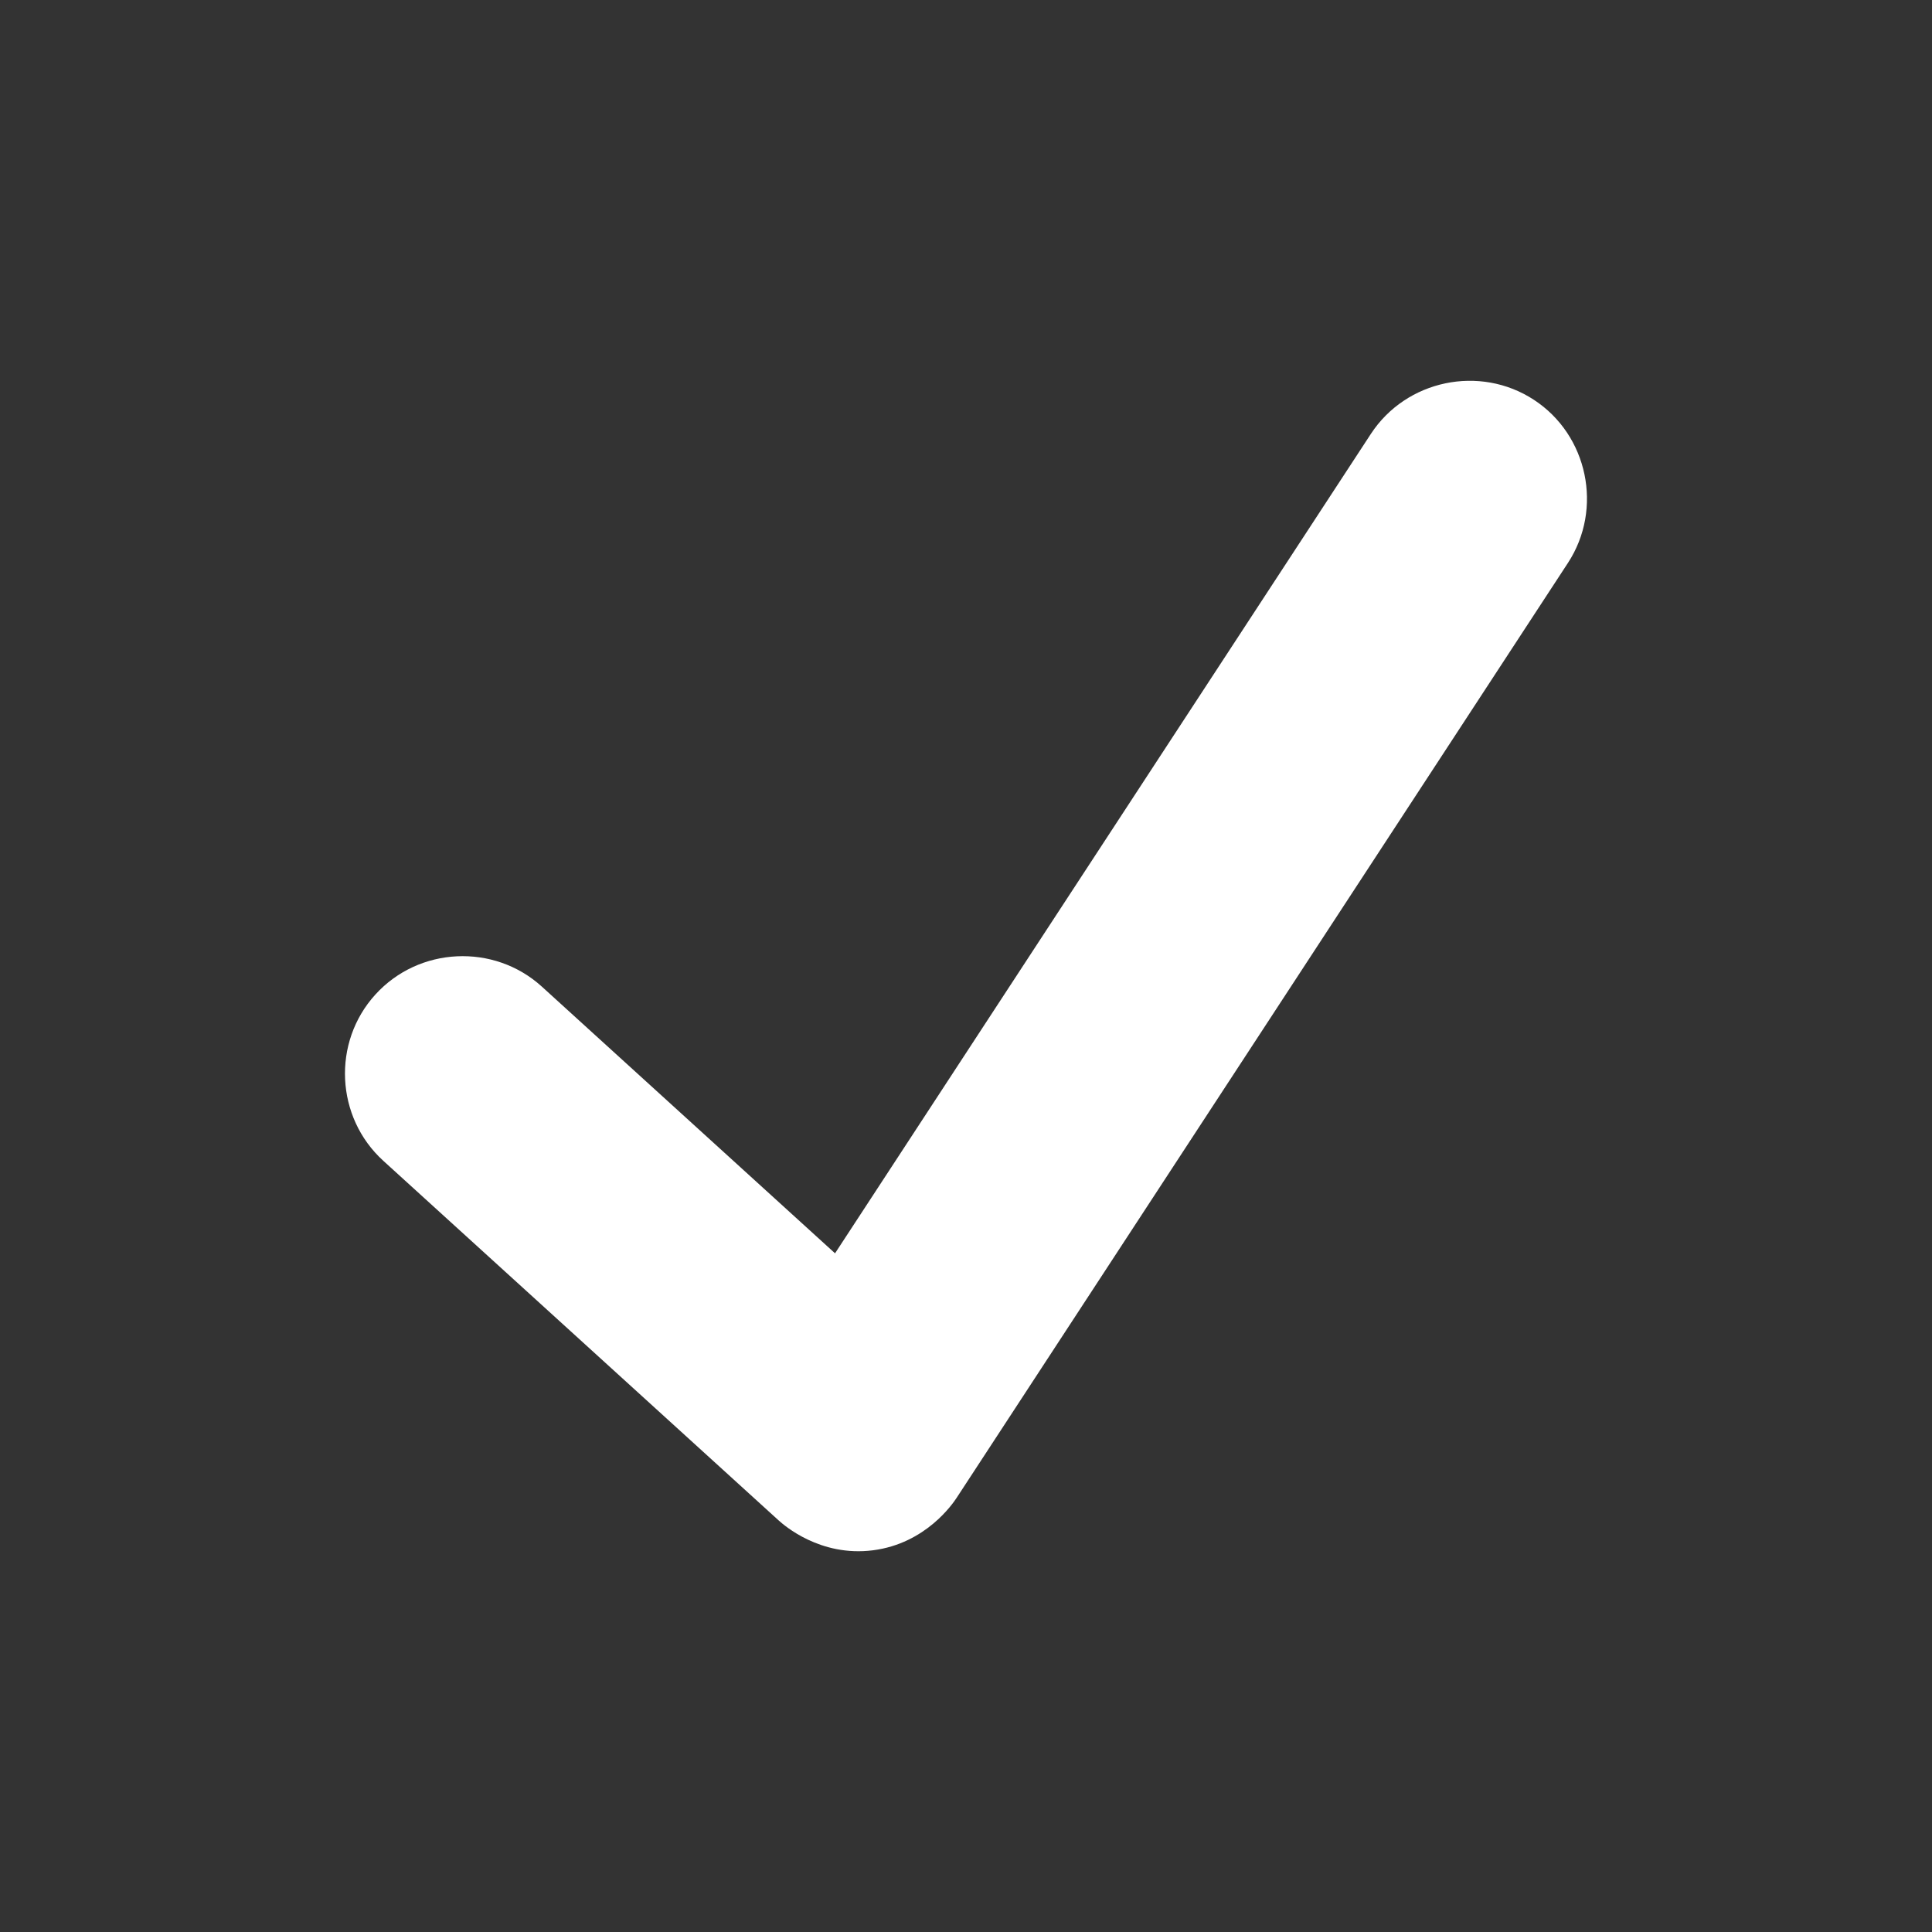 <svg xmlns="http://www.w3.org/2000/svg" width="14" height="14" fill="#fff">
<rect width="100%" height="100%" fill="#333333" stroke="none"/>
<path d="M11.115,2.897c-0.392-0.256-0.925-0.144-1.181,0.247L6.051,9.082L3.926,7.149C3.579,6.834,3.035,6.86,2.72,7.207c-0.315,0.346-0.289,0.89,0.058,1.205l2.866,2.607c0.037,0.033,0.299,0.264,0.682,0.215c0.383-0.049,0.579-0.339,0.606-0.38l4.43-6.775C11.618,3.687,11.507,3.153,11.115,2.897z"/>
</svg>
